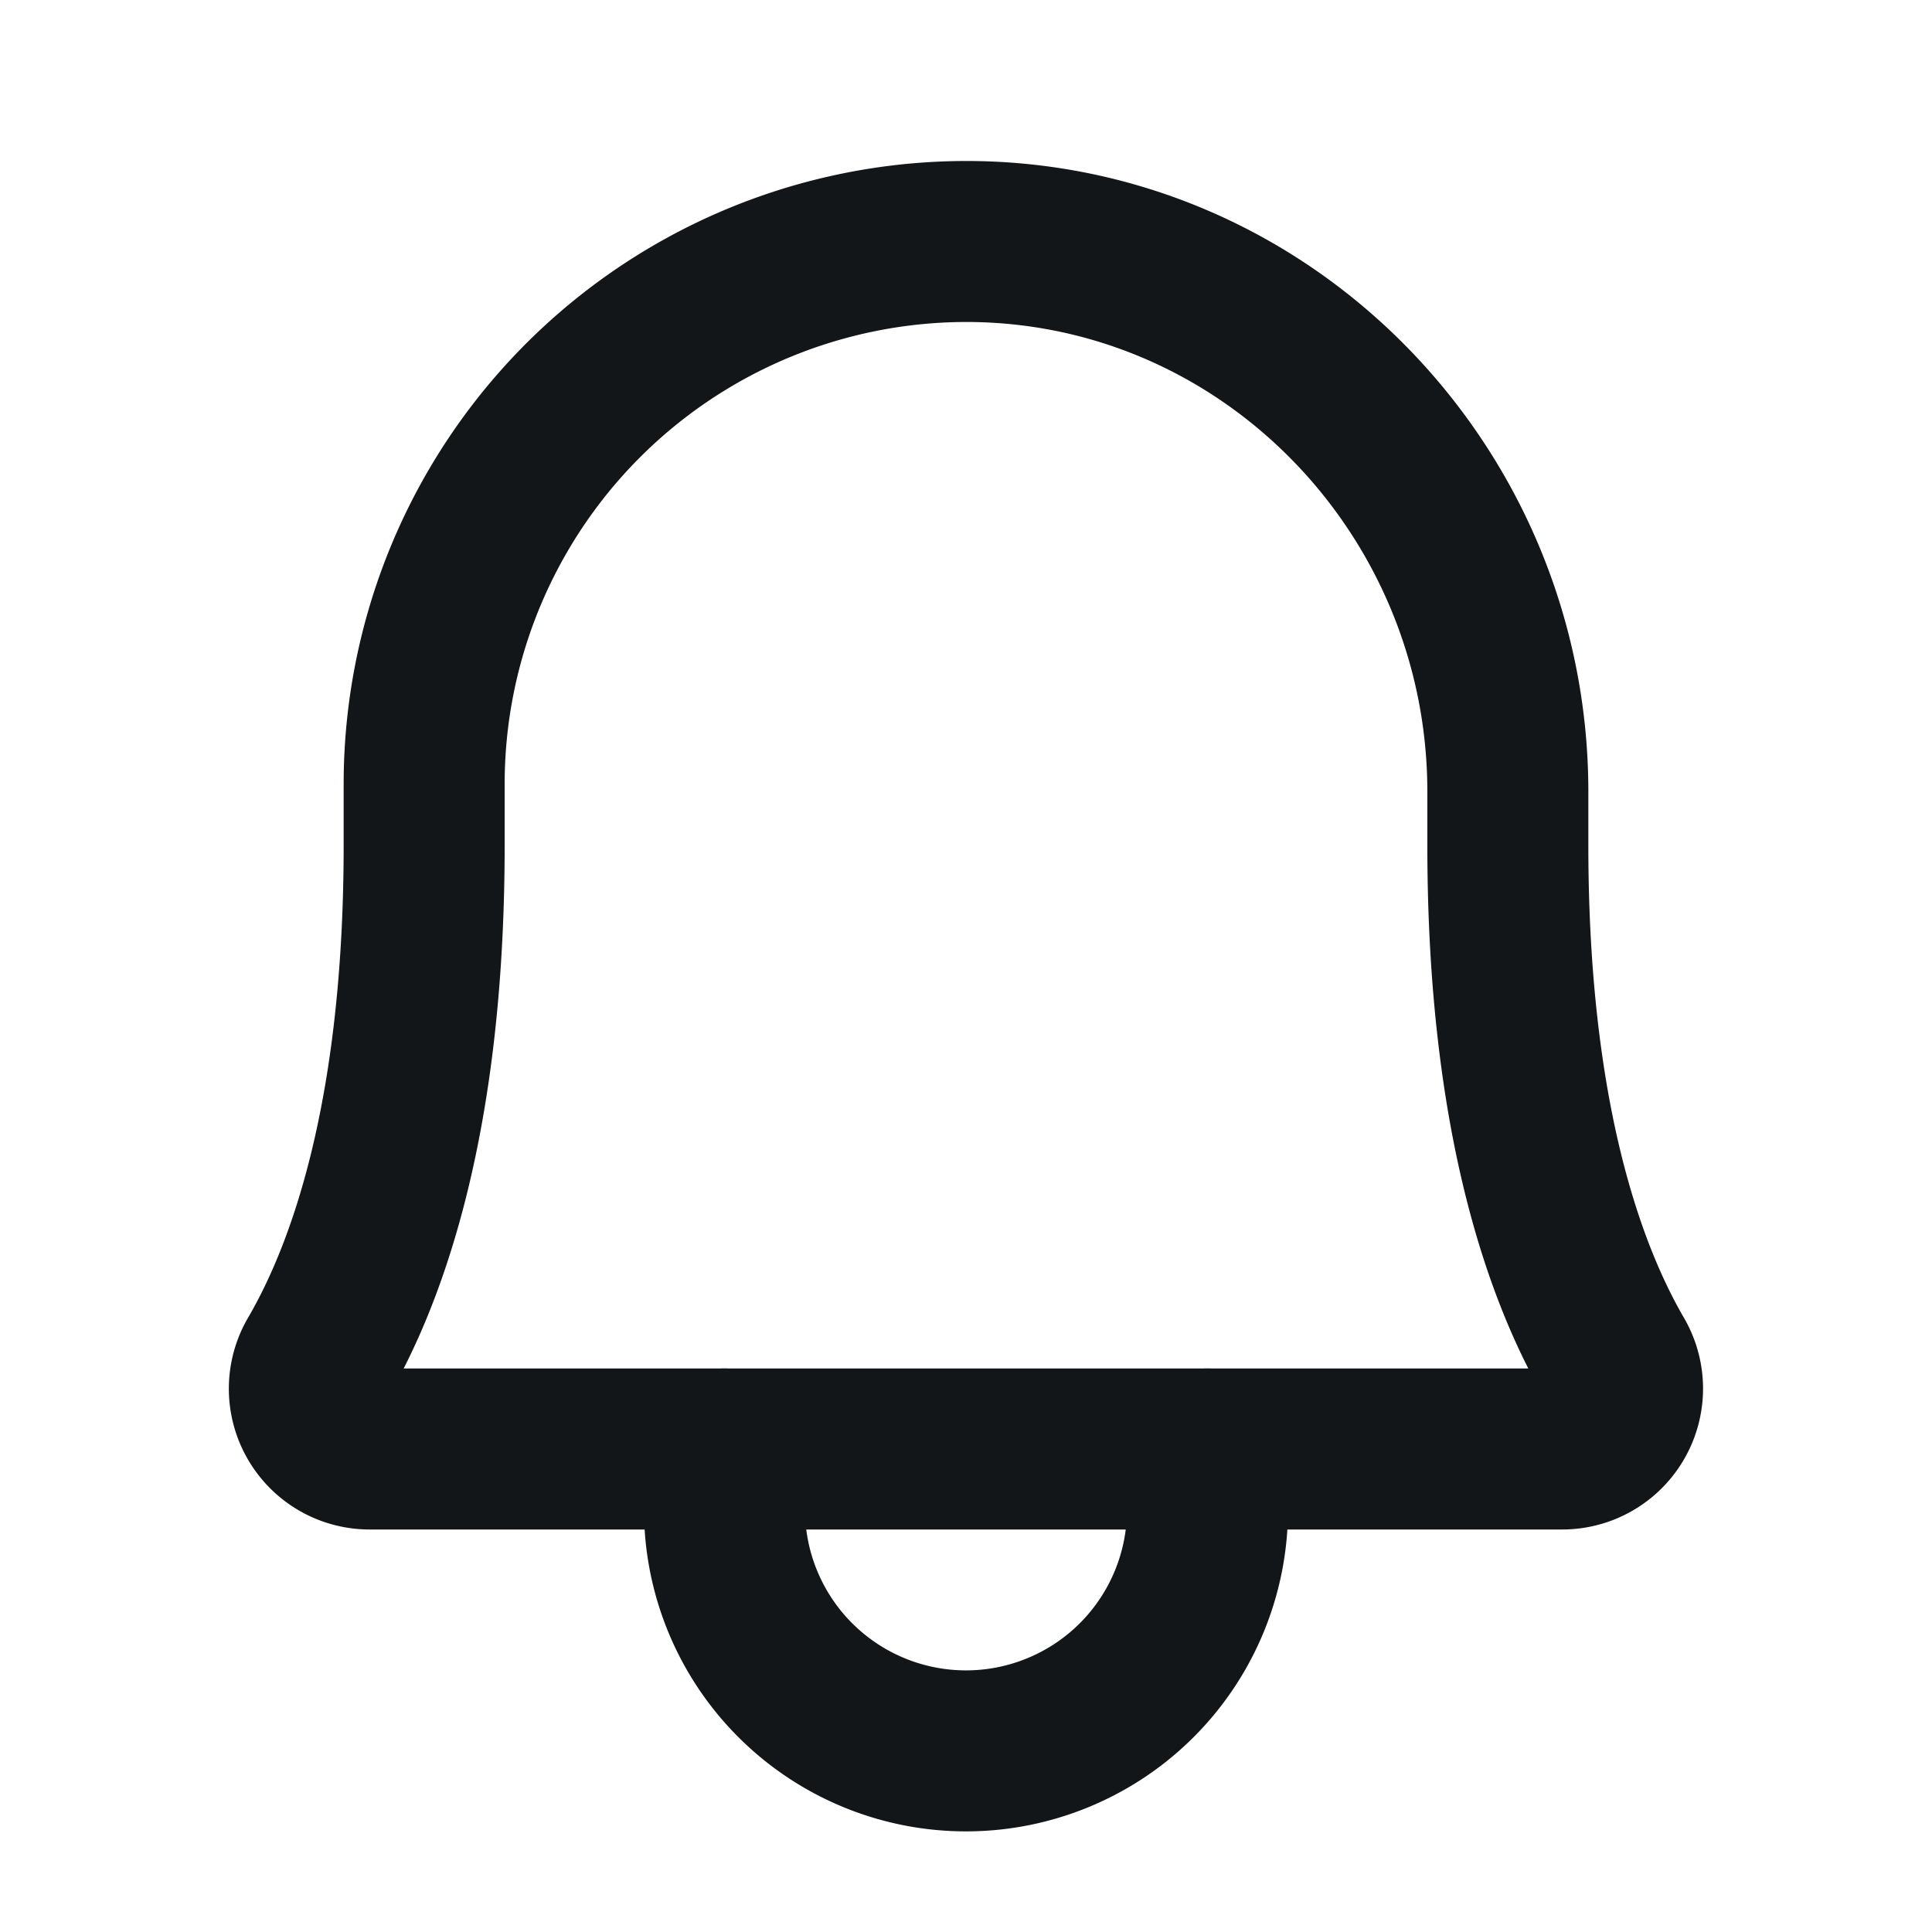 <svg width="24" height="24" viewBox="0 0 24 24" fill="none" xmlns="http://www.w3.org/2000/svg">
    <path d="M5.269 9.75A6.74 6.74 0 0 1 12.051 3c3.712.028 6.68 3.113 6.68 6.835v.665c0 3.358.703 5.306 1.322 6.371A.75.75 0 0 1 19.408 18H4.592a.749.749 0 0 1-.645-1.13c.62-1.064 1.322-3.013 1.322-6.37v-.75z" stroke="#121619" stroke-width="2" stroke-linecap="round" stroke-linejoin="round"/>
    <path d="M9 18v.75a3 3 0 0 0 6 0V18" stroke="#121619" stroke-width="2" stroke-linecap="round" stroke-linejoin="round"/>
</svg>
